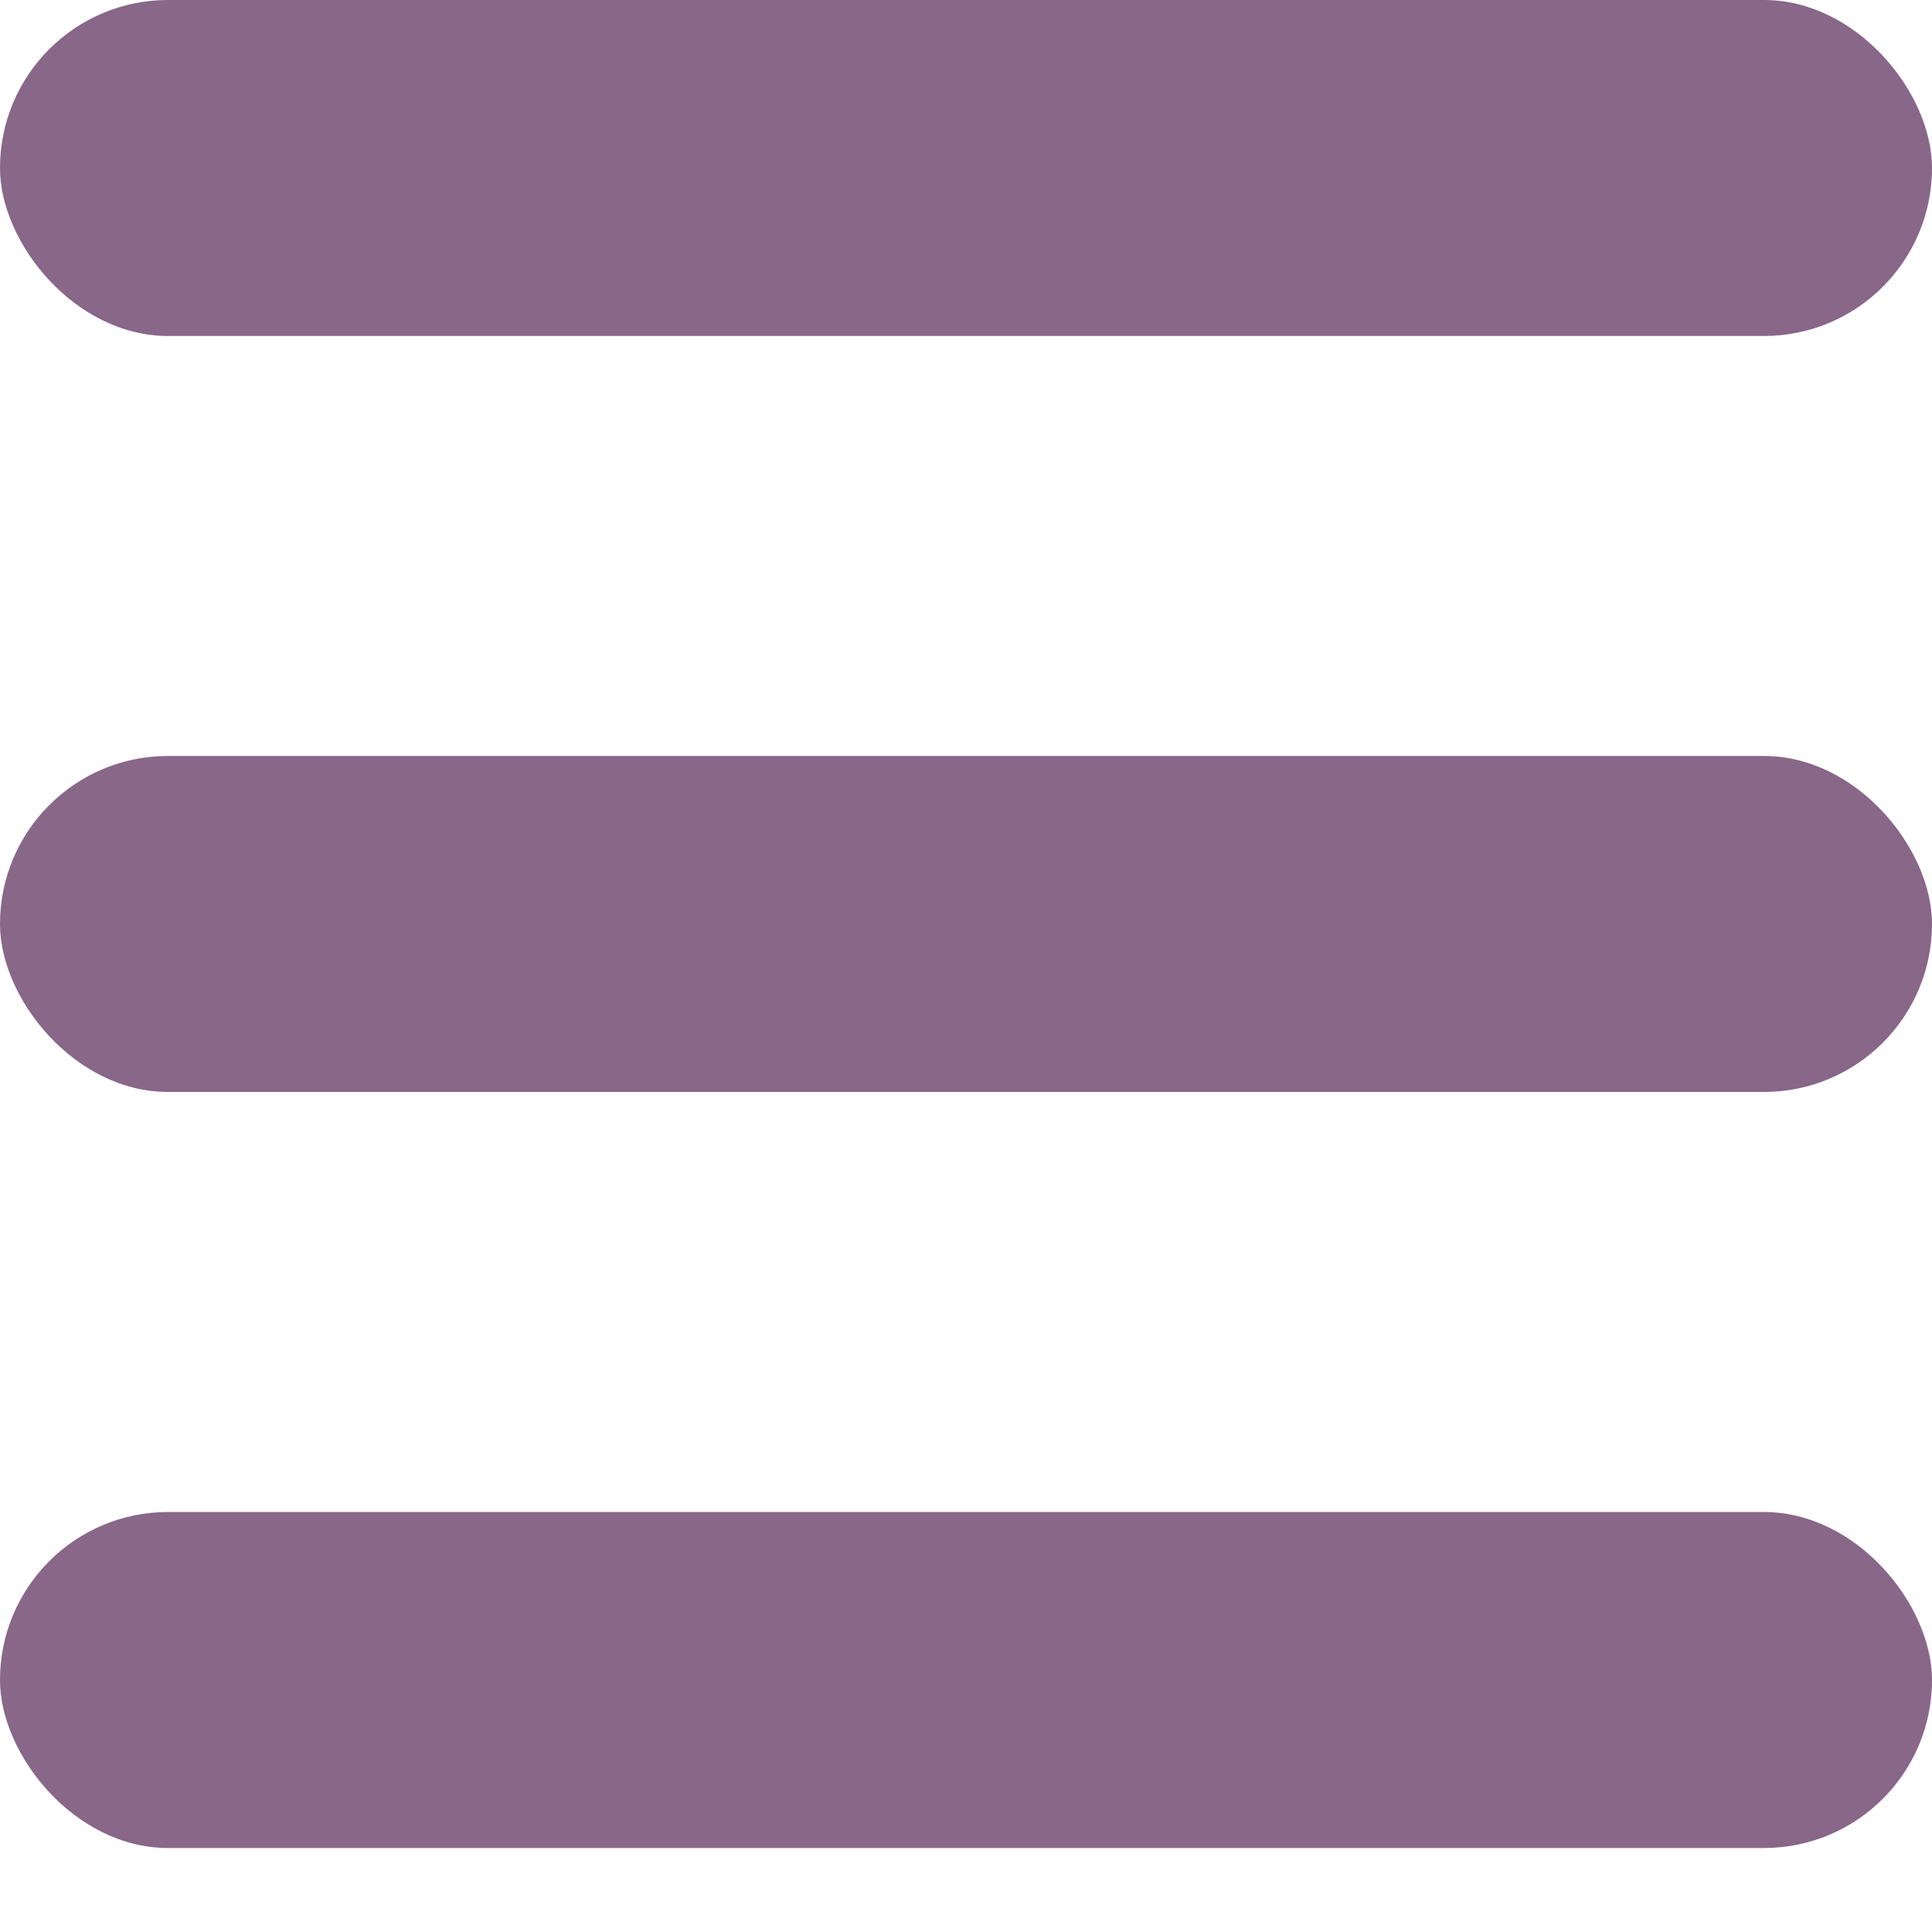<svg width="21" height="21" viewBox="0 0 21 21" fill="none" xmlns="http://www.w3.org/2000/svg">
<rect width="21" height="3.652" rx="1.826" fill="#886788"/>
<rect y="8.217" width="21" height="3.652" rx="1.826" fill="#886788"/>
<rect y="16.435" width="21" height="3.652" rx="1.826" fill="#886788"/>
</svg>
